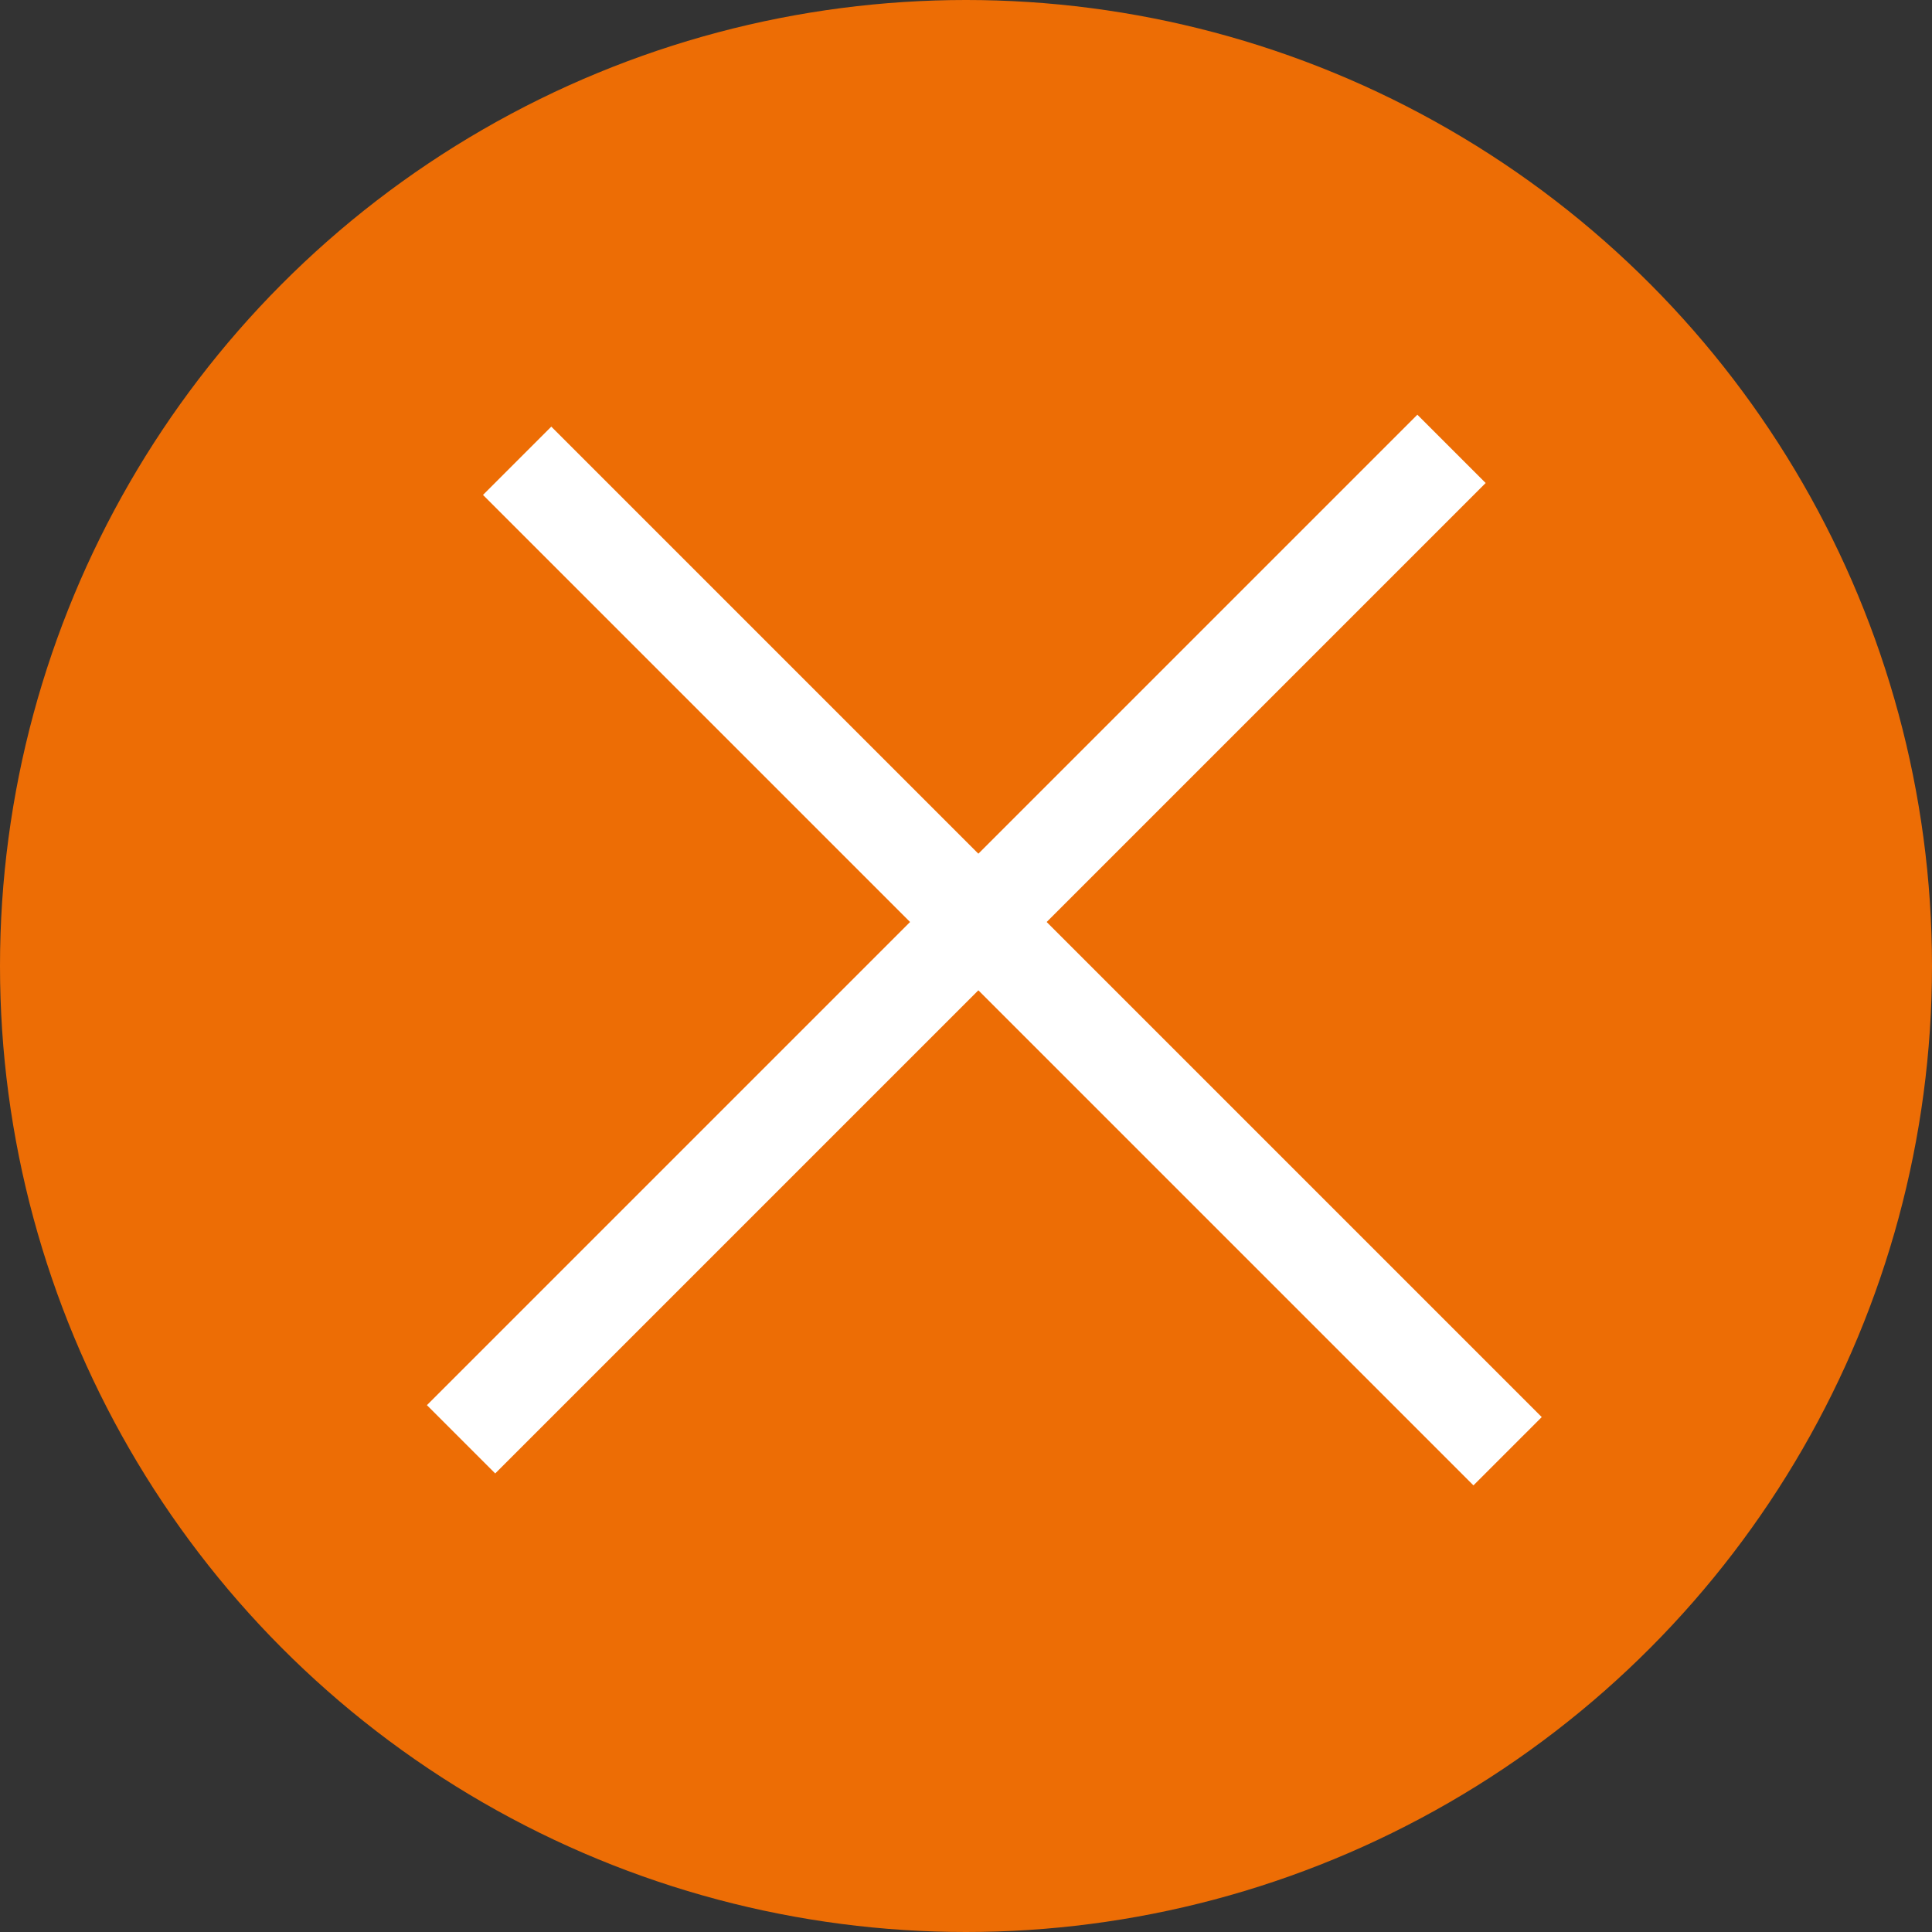 <svg width="40" height="40" viewBox="0 0 40 40" fill="none" xmlns="http://www.w3.org/2000/svg">
<rect x="0" y="0" width="40" height="40" fill="#333333" stroke="none"/>
<circle cx="20" cy="20" r="20" fill="#ED6D05"/>
<line x1="9.546" y1="29.799" x2="30.052" y2="9.293" stroke="white" stroke-width="2"/>
<line x1="10.707" y1="9.54" x2="31.213" y2="30.046" stroke="white" stroke-width="2"/>
</svg>
